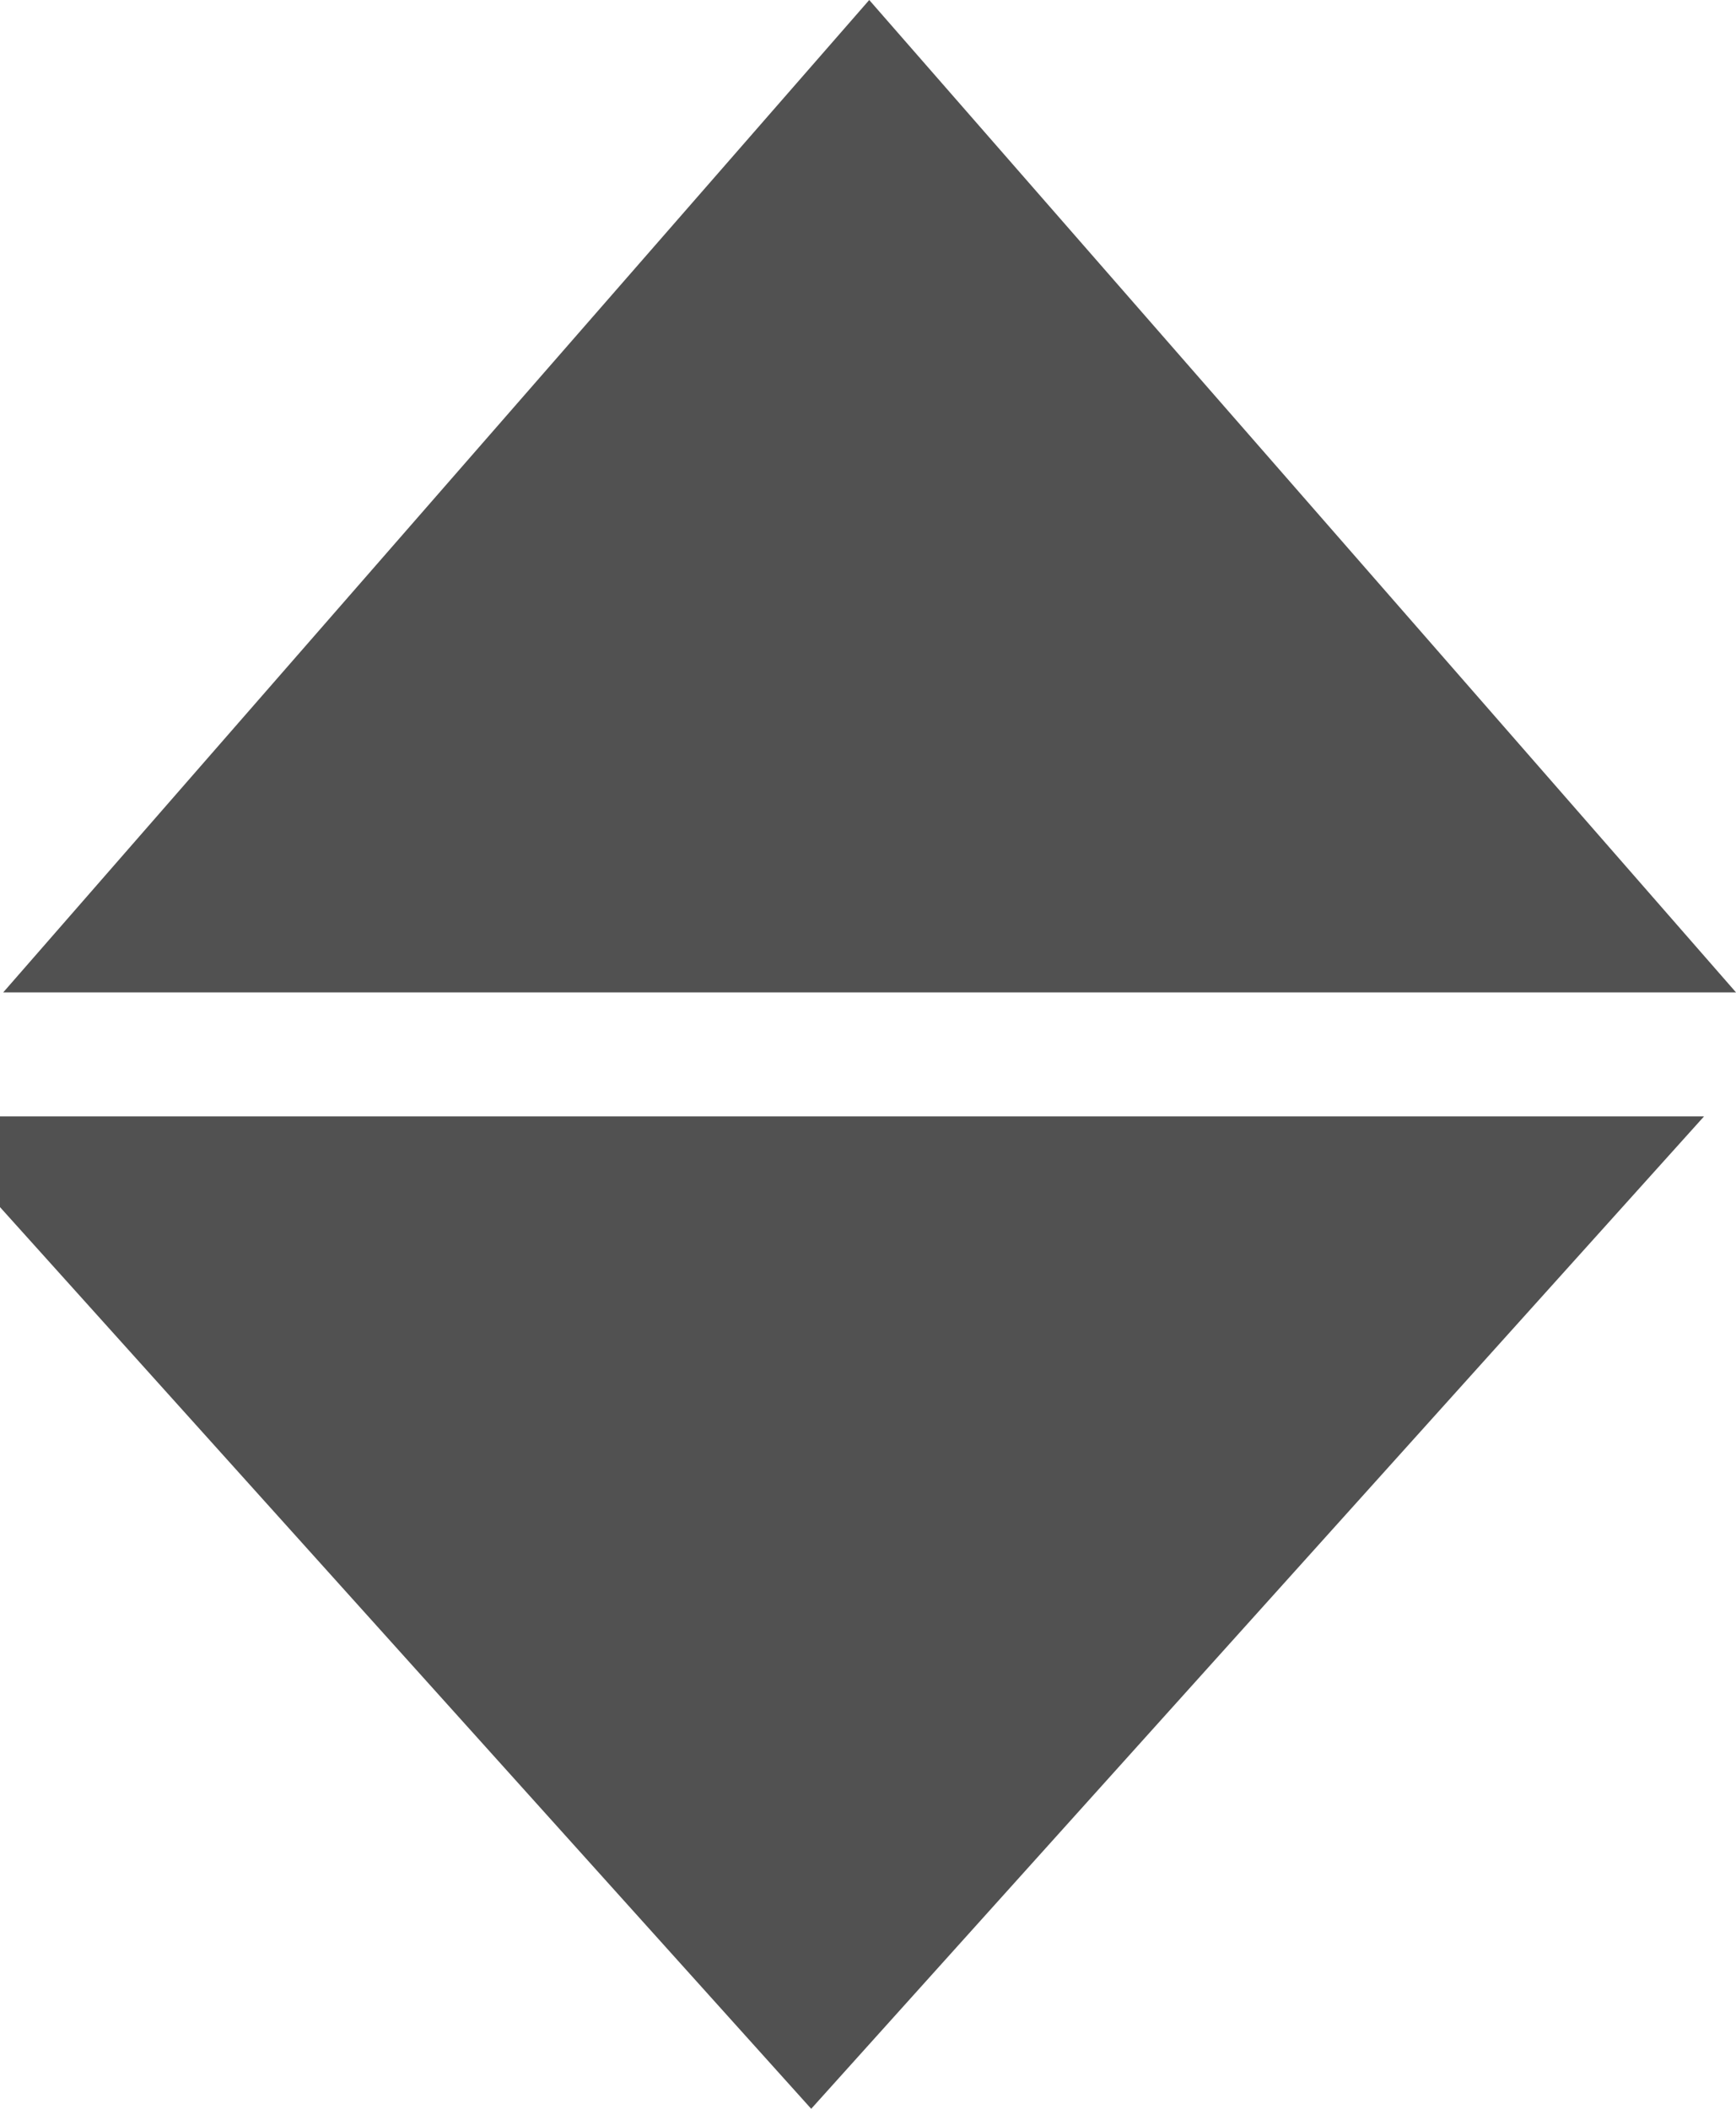 <svg id="sortby-3.svg" xmlns="http://www.w3.org/2000/svg" width="7" height="8.5" viewBox="0 0 7 8.5">
<defs>
    <style>
      .cls-1 {
        fill: #515151;
        fill-rule: evenodd;
      }
    </style>
  </defs>
  <path id="sortby-1.svg" class="cls-1" d="M3.271,8.5l-3.6-4h7.2Z"/>
  <path id="sortby-2.svg" class="cls-1" d="M3.505,0L0.013,4H7Z"/>
</svg>
